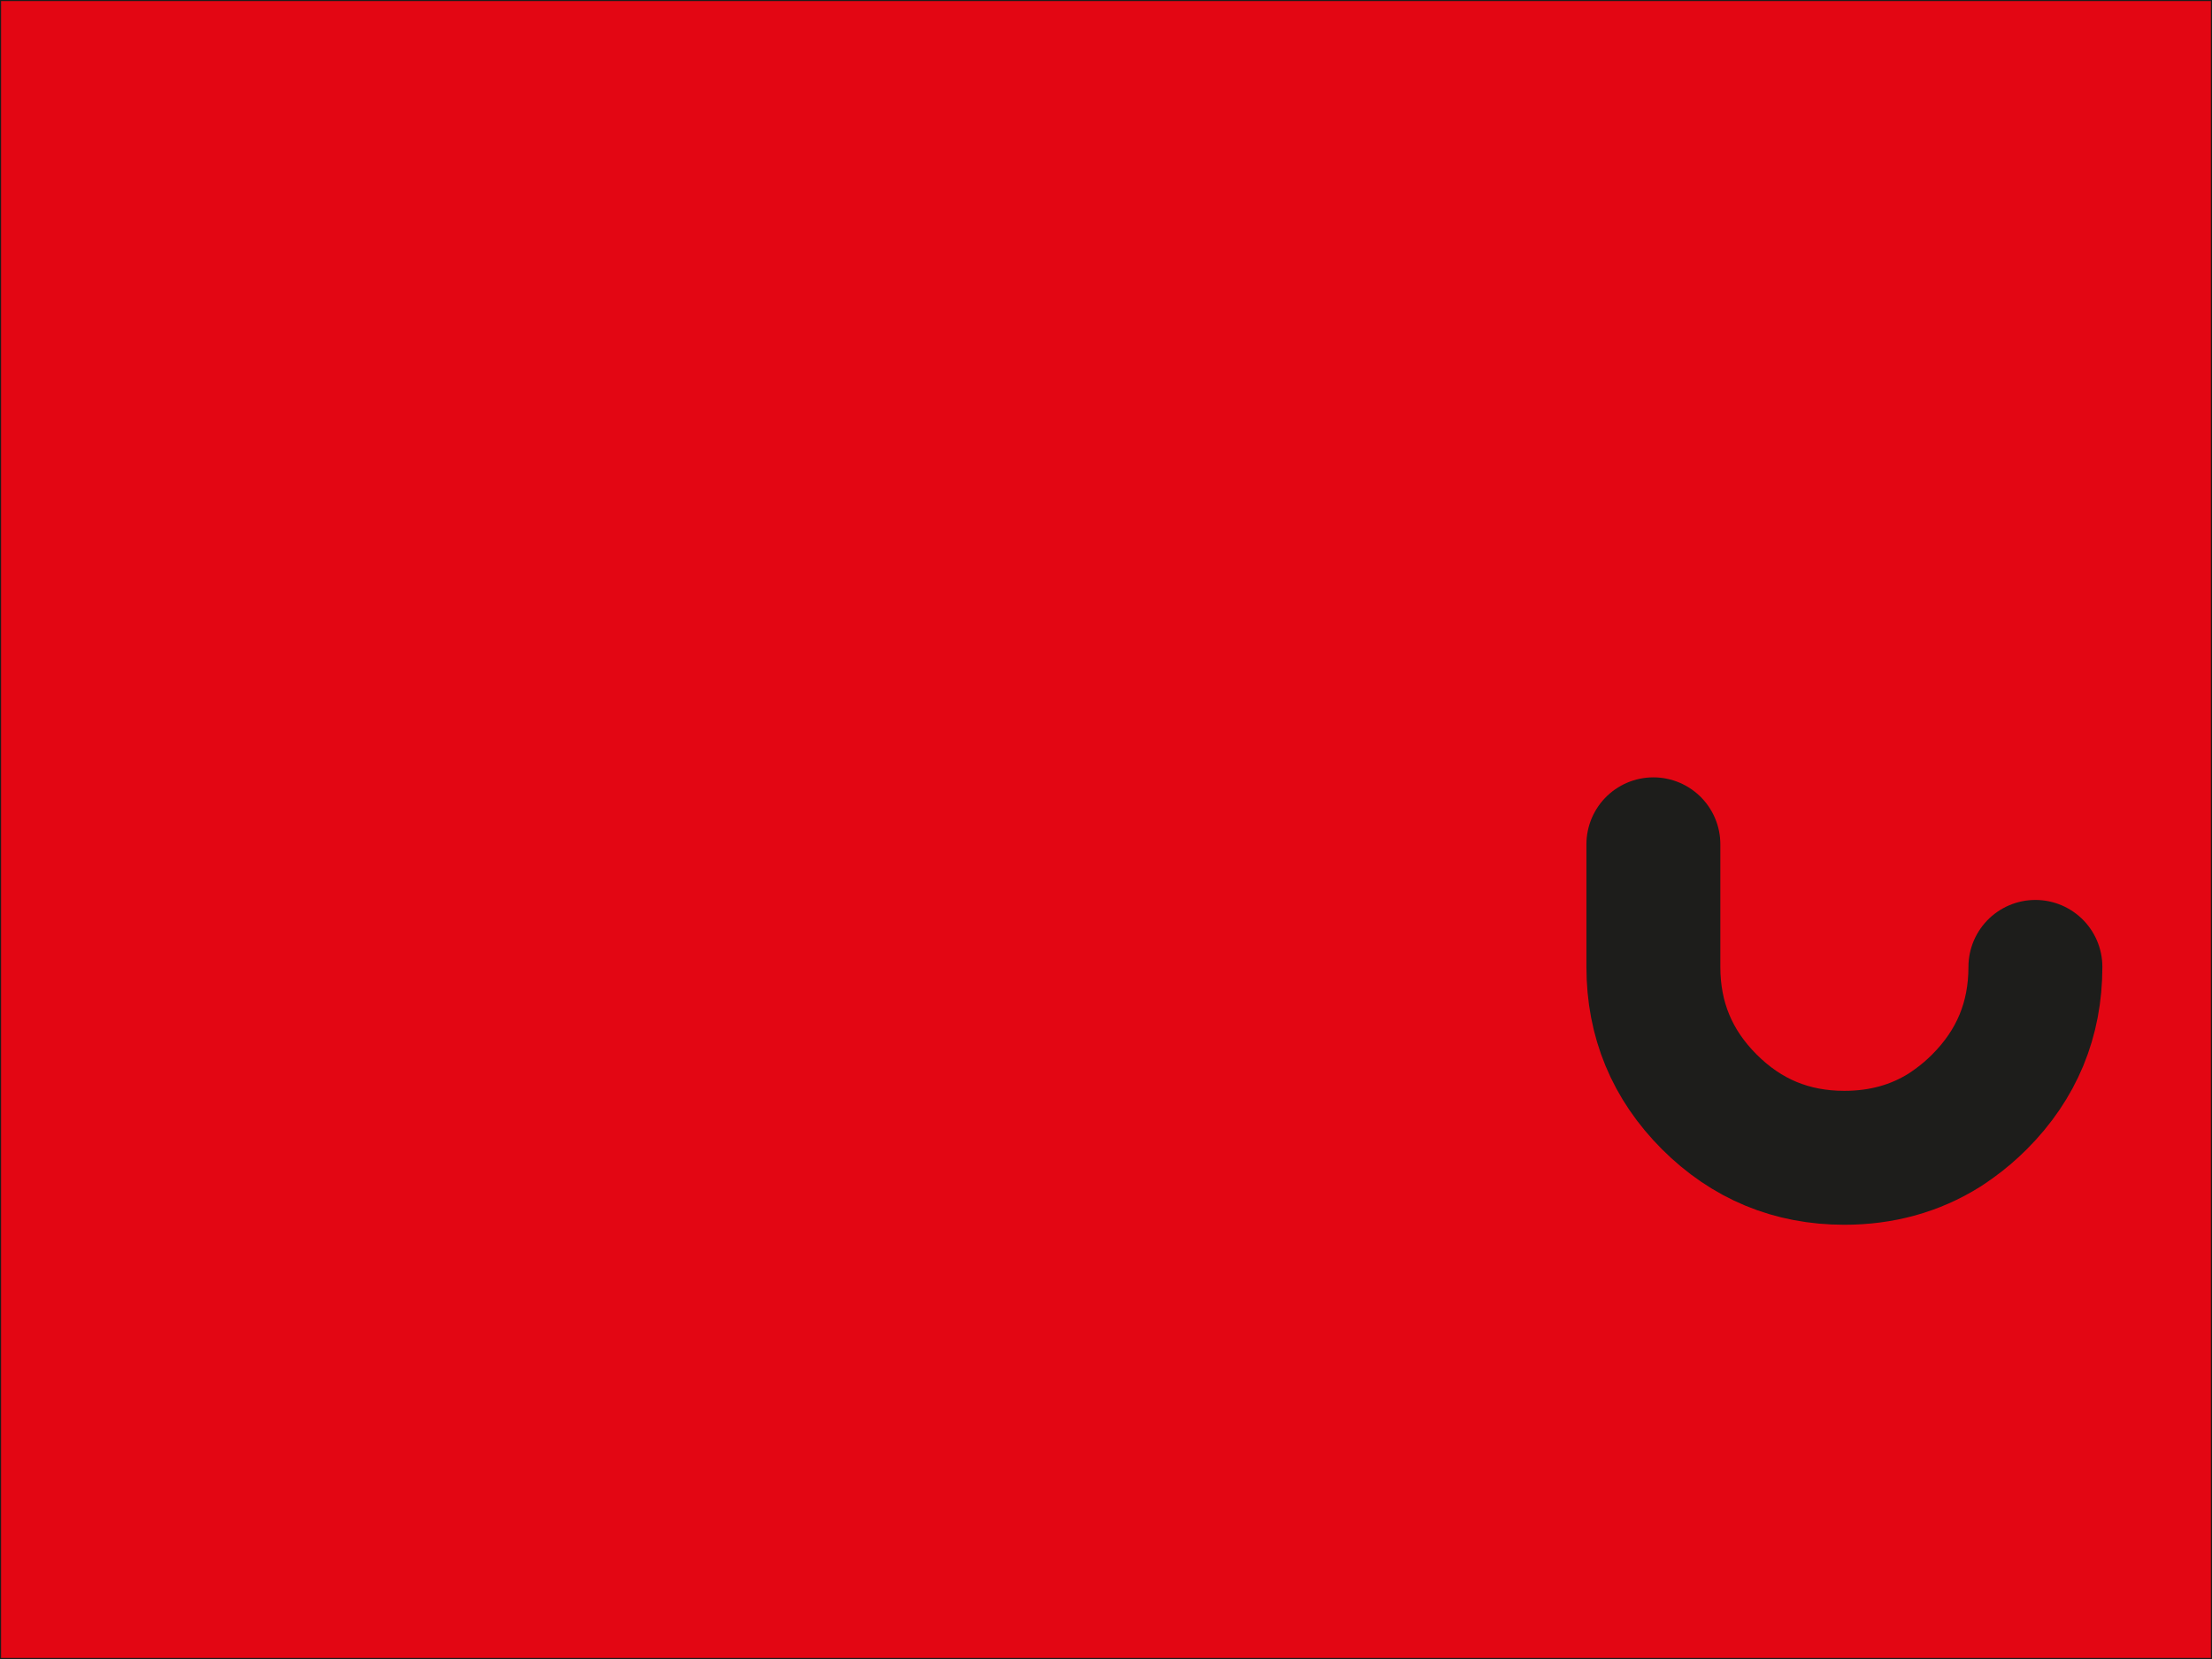 <?xml version="1.0" encoding="UTF-8"?>
<svg id="a" data-name="Camada 1" xmlns="http://www.w3.org/2000/svg" viewBox="0 0 1024 768">
  <rect width="1024" height="768" fill="#e30613" stroke="#1d1d1b" stroke-miterlimit="10"/>
  <path d="m942.25,447.61c0,24.39-8.63,45.22-25.89,62.48-3.7,3.7-7.55,6.99-11.53,9.85-1.54,1.12-3.11,2.2-4.72,3.25-13.63,8.53-29.07,12.79-46.34,12.79-24.39,0-45.22-8.63-62.48-25.89-17.26-17.26-25.89-38.09-25.89-62.48v-56.75" fill="none" stroke="#1d1d1b" stroke-linecap="round" stroke-miterlimit="10" stroke-width="62"/>
</svg>